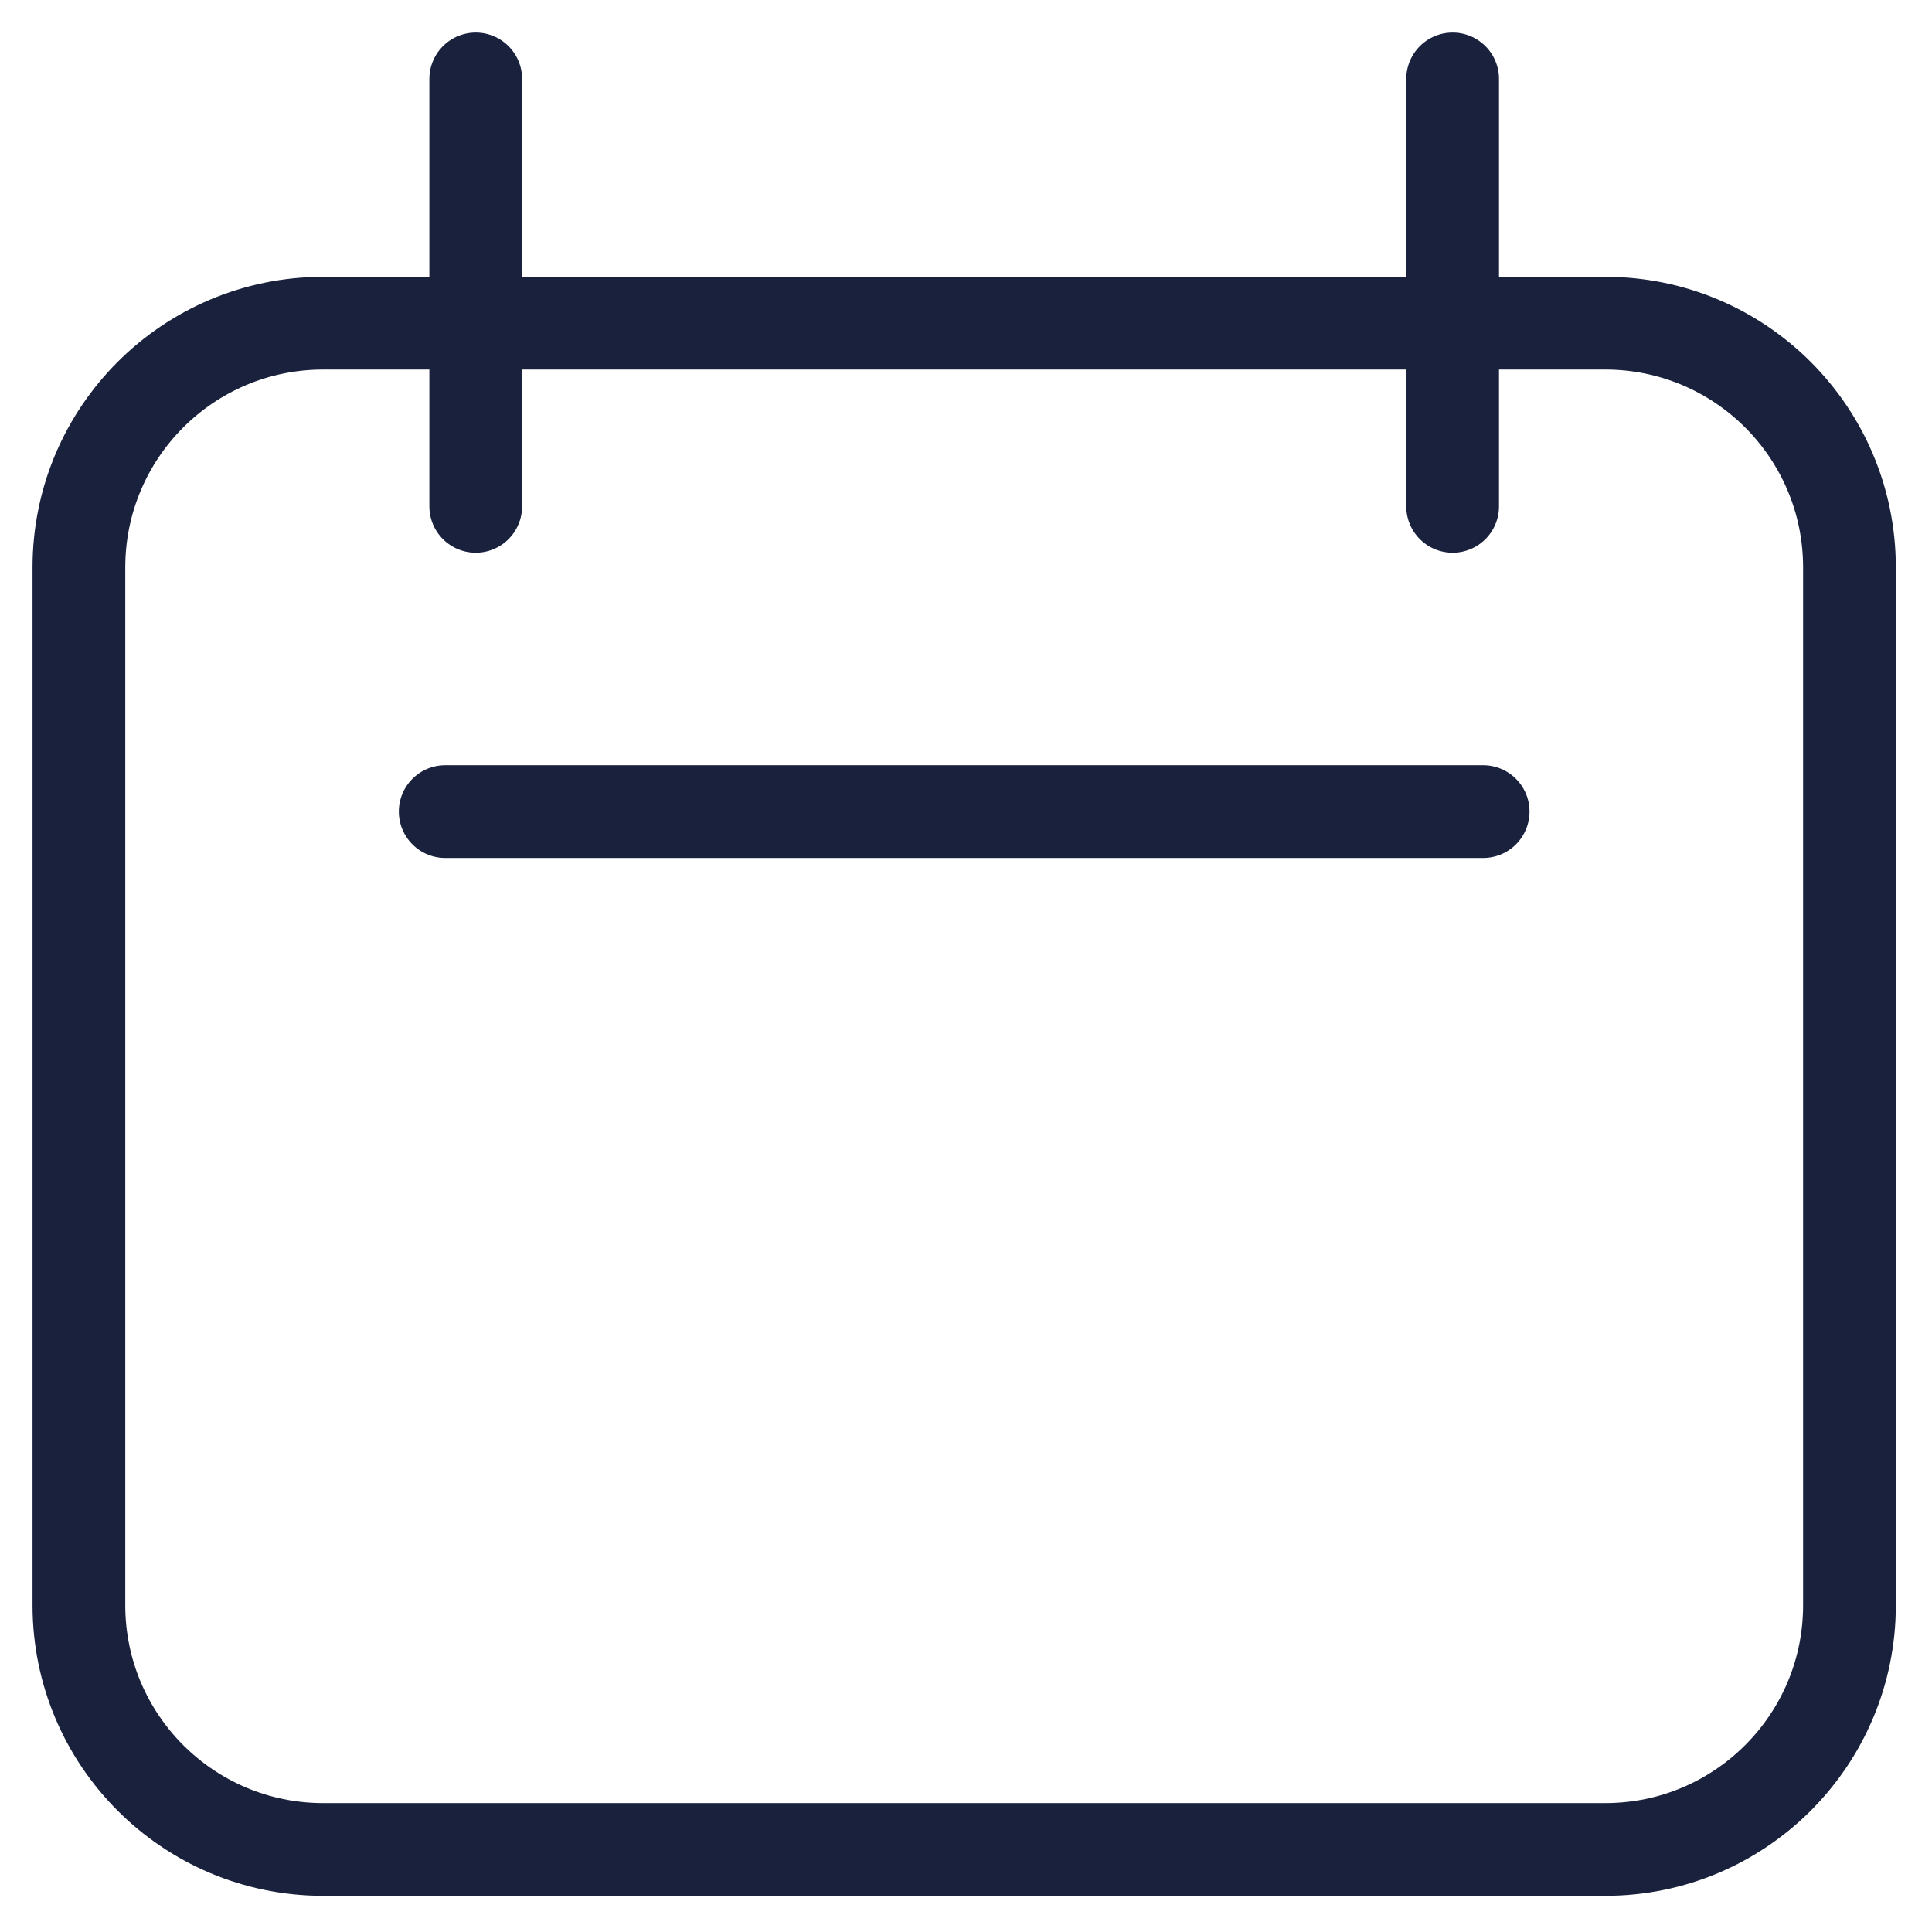 <svg width="25" height="25" viewBox="0 0 25 25" fill="none" xmlns="http://www.w3.org/2000/svg">
<path d="M6.156 1.021V6.552M18.797 1.021V6.552M5.761 10.502H19.192M1.021 7.342C1.021 5.596 2.436 4.182 4.182 4.182H20.772C22.517 4.182 23.932 5.596 23.932 7.342V20.772C23.932 22.517 22.517 23.932 20.772 23.932H4.182C2.436 23.932 1.021 22.517 1.021 20.772V7.342Z" stroke="#19213D" stroke-width="1.2" stroke-linecap="round" stroke-linejoin="round"/>
</svg>
